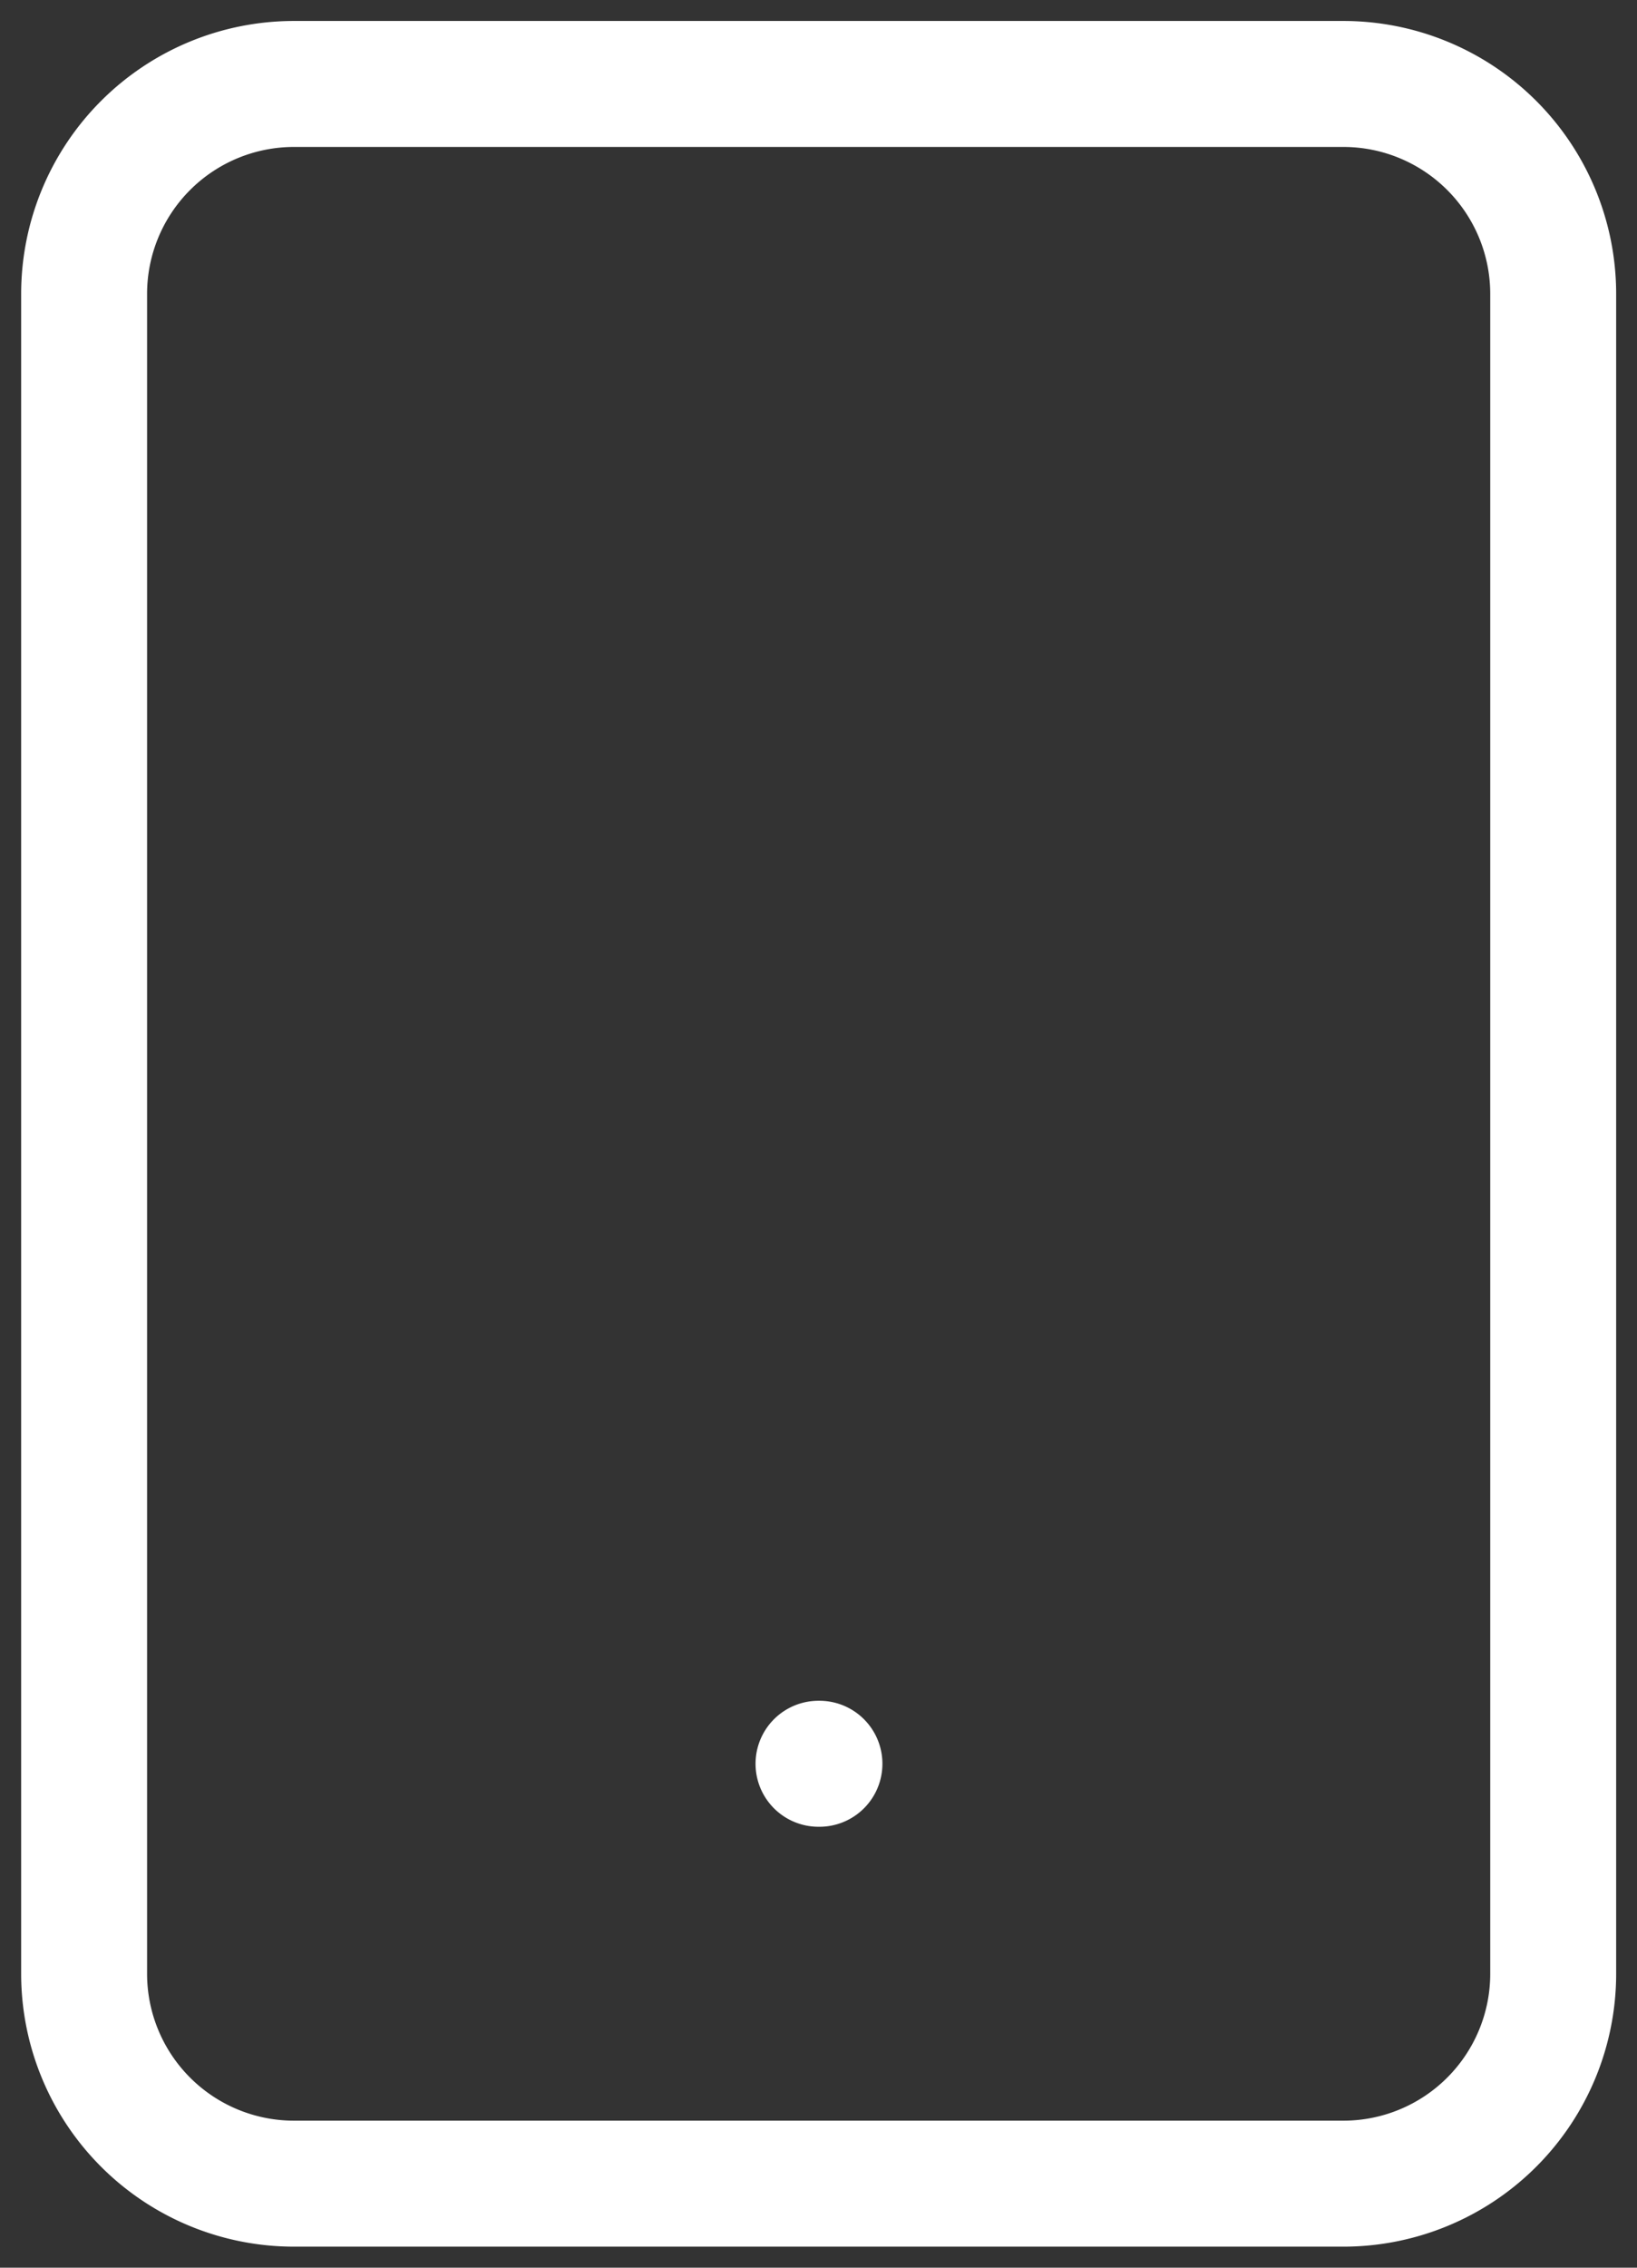 <svg width="26" height="36" fill="none" xmlns="http://www.w3.org/2000/svg"><rect width="100%" height="100%" fill="#333333" stroke="none"/><path d="M21.336 1.333H4.669a3.333 3.333 0 00-3.333 3.333v26.667a3.333 3.333 0 003.333 3.333h16.667a3.333 3.333 0 003.333-3.333V4.666a3.333 3.333 0 00-3.333-3.333zM13 28h.015" stroke="#fff" stroke-width="2" stroke-linecap="round" stroke-linejoin="round"/></svg>